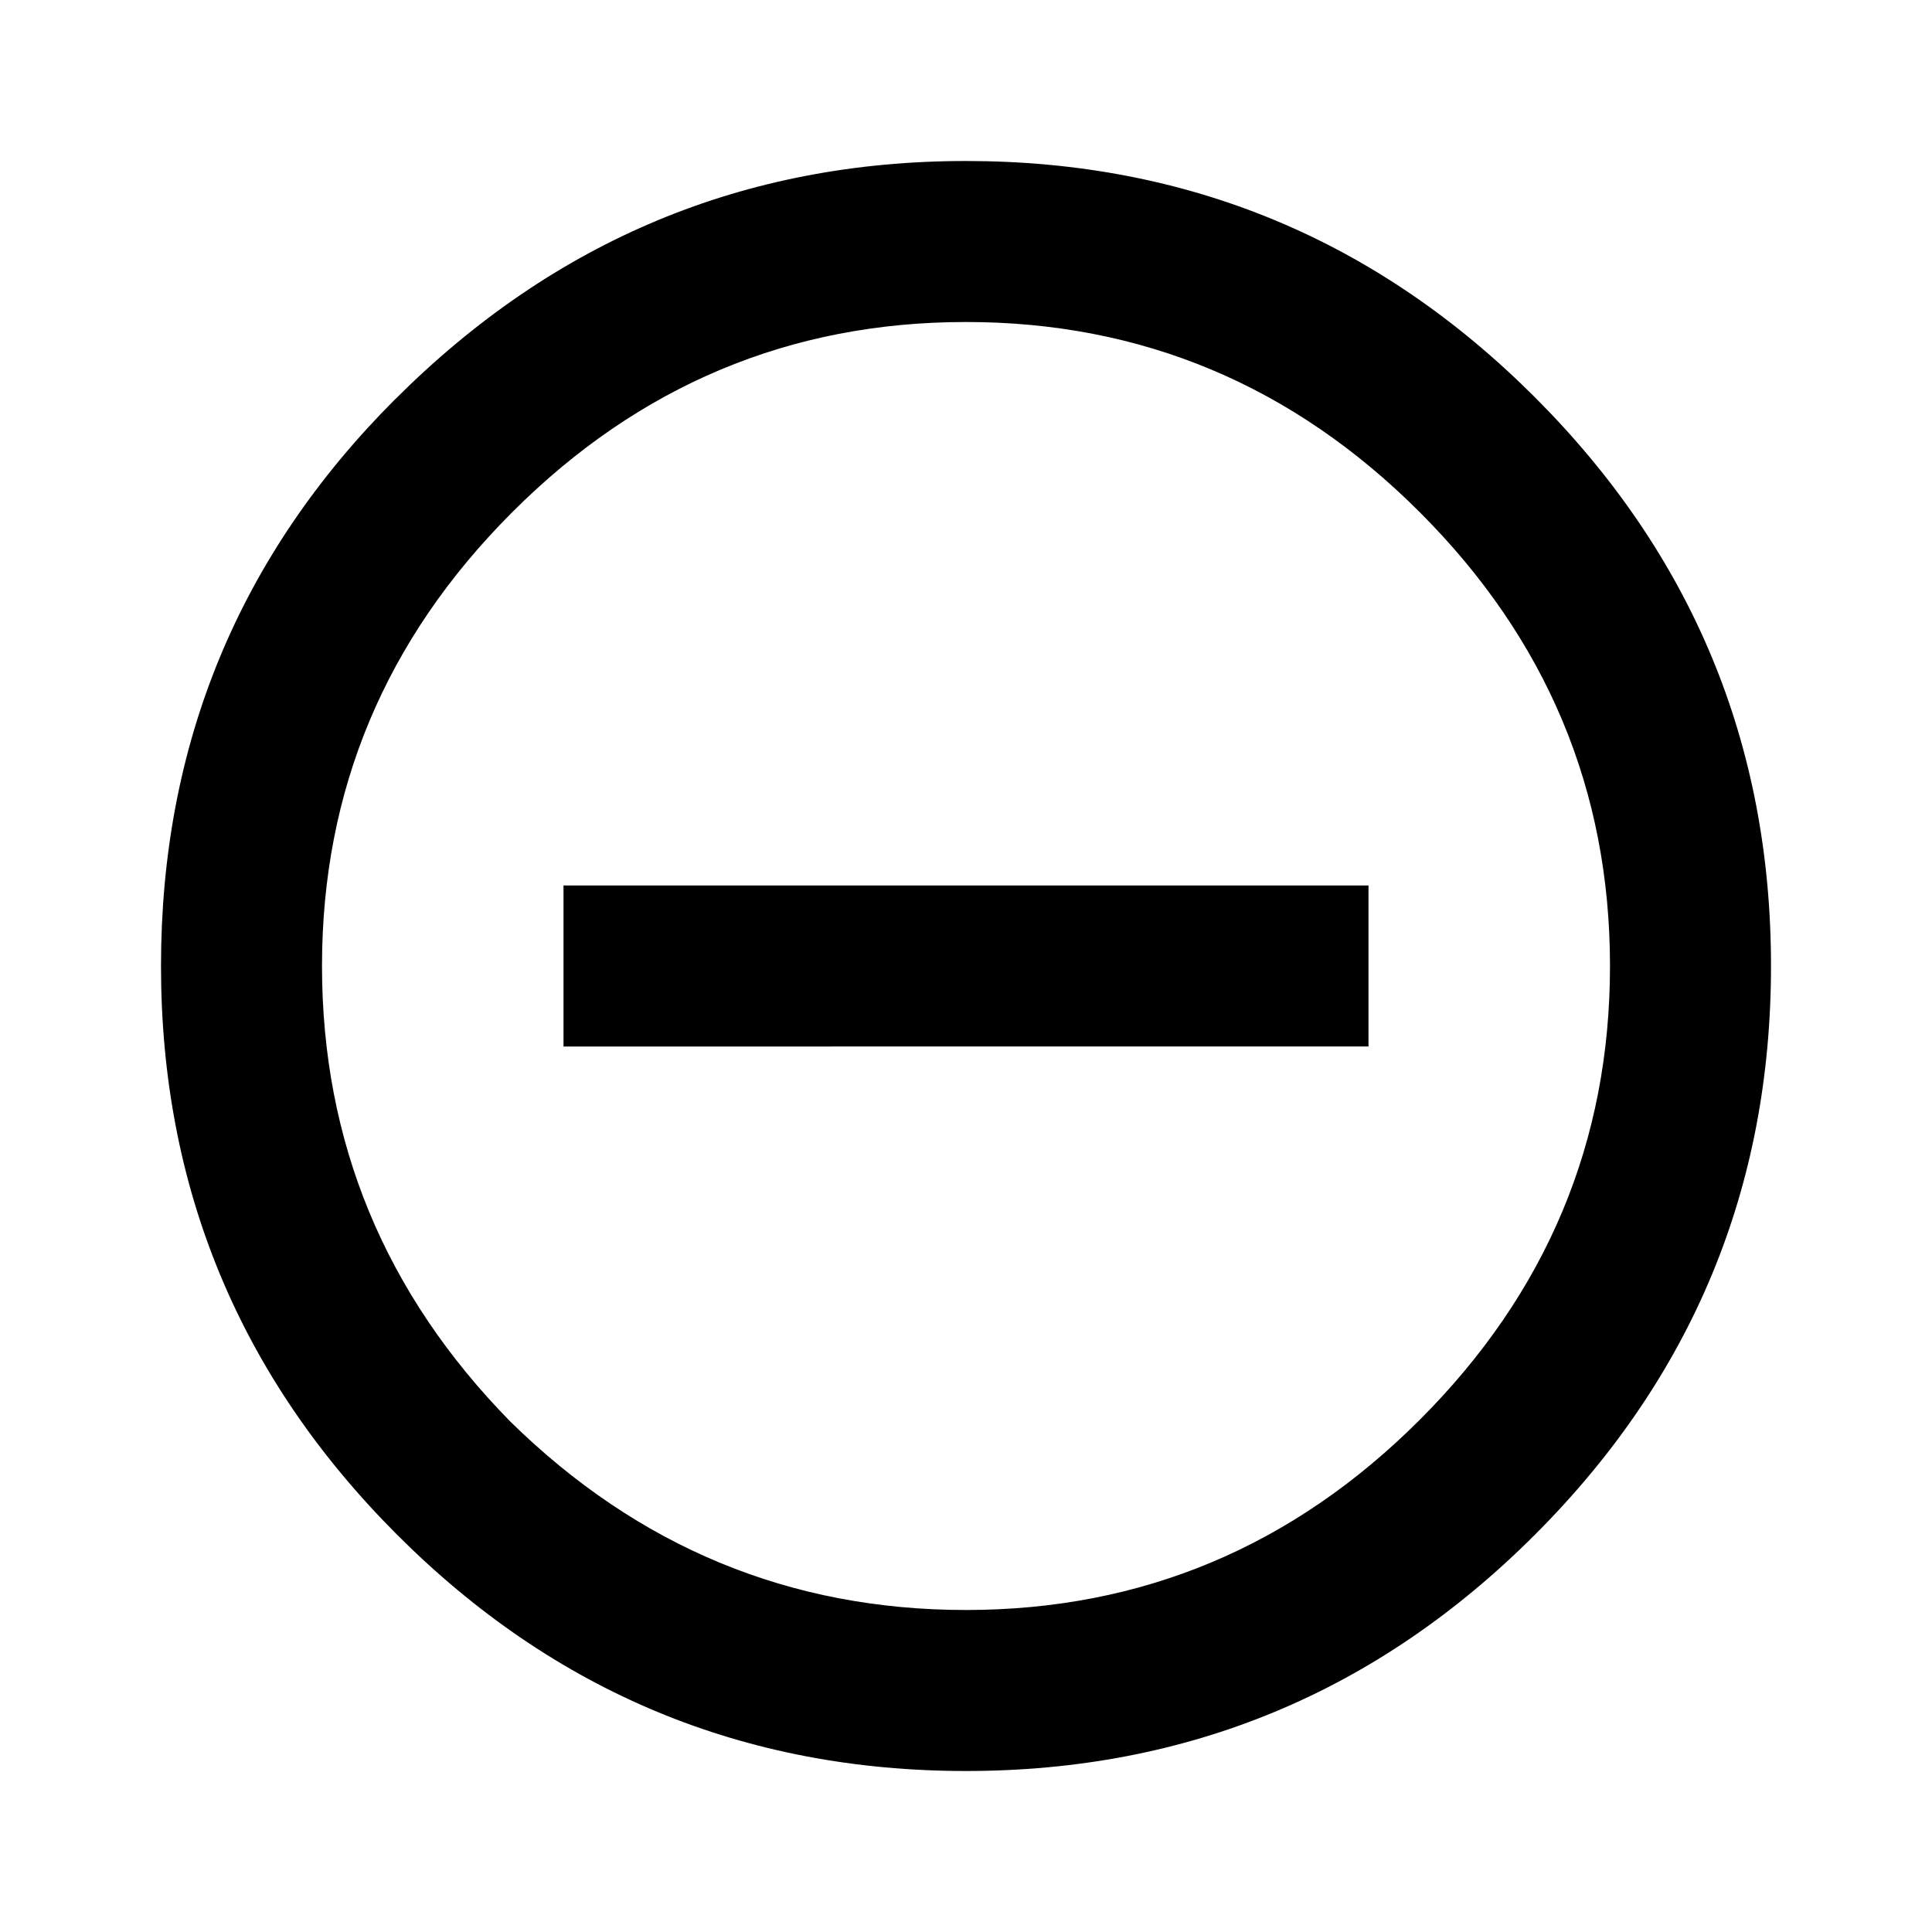 <svg xmlns="http://www.w3.org/2000/svg" viewBox="0 0 24 24"><path d="M6.34 17.66C7.93 19.22 9.816 20 12 20c2.183 0 4.062-.788 5.637-2.363C19.212 16.062 20 14.183 20 12c0-2.183-.788-4.062-2.363-5.637C16.062 4.788 14.183 4 12 4c-2.183 0-4.062.788-5.637 2.363C4.788 7.938 4 9.817 4 12c0 2.183.78 4.07 2.34 5.66zM4.91 4.959C6.884 2.986 9.247 2 12 2c2.754 0 5.11.978 7.066 2.934C21.022 6.89 22 9.246 22 12c0 2.754-.978 5.11-2.934 7.066C17.11 21.022 14.754 22 12 22c-2.754 0-5.11-.978-7.066-2.934C2.978 17.11 2 14.754 2 12c0-2.754.97-5.102 2.91-7.042zM7 11h10v2H7v-2z" fill="currentColor" fill-rule="evenodd"/></svg>